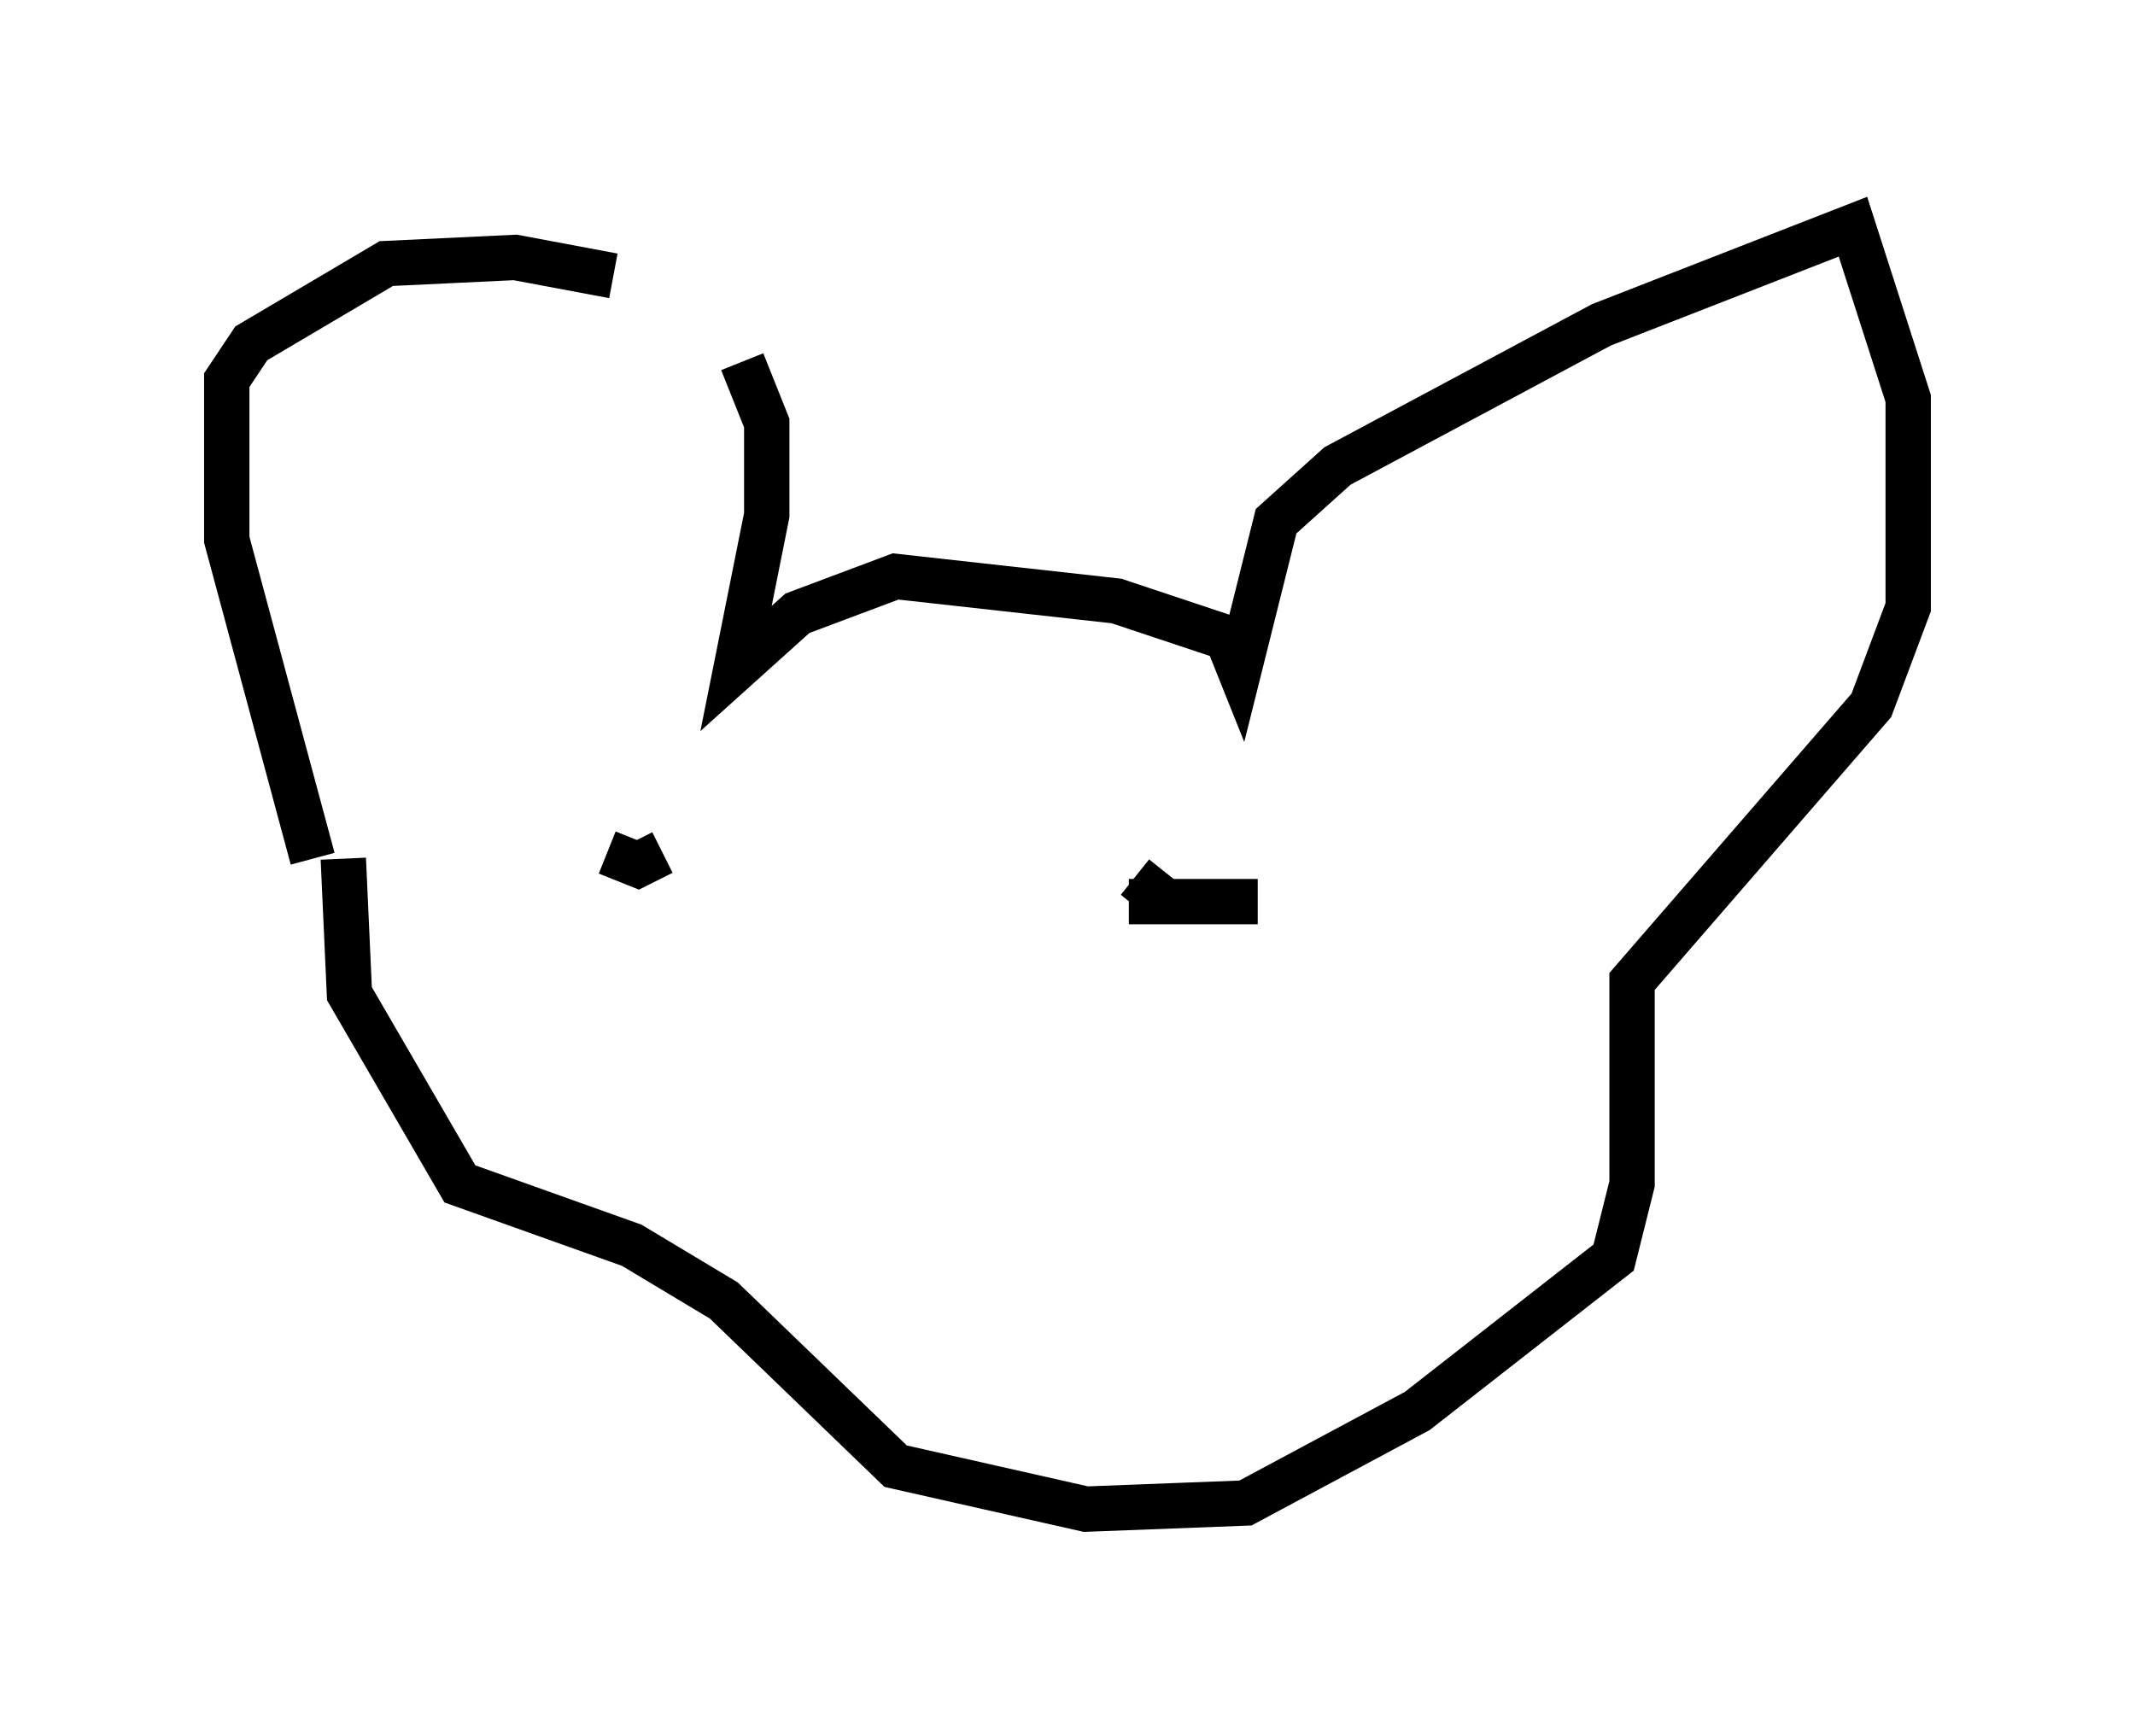 <?xml version="1.0" encoding="utf-8" ?>
<svg baseProfile="full" height="38.281" version="1.1" width="47.077" xmlns="http://www.w3.org/2000/svg" xmlns:ev="http://www.w3.org/2001/xml-events" xmlns:xlink="http://www.w3.org/1999/xlink"><defs /><rect fill="white" height="38.281" width="47.077" x="0" y="0" /><path d="M17.043, 8.383 m-3.518, -2.3 l-2.165, -0.406 -2.842, 0.135 l-2.977, 1.759 -0.541, 0.812 l0.0, 3.518 1.894, 7.036 m9.472, -10.961 l0.541, 1.353 0.0, 2.03 l-0.677, 3.383 1.353, -1.218 l2.165, -0.812 4.871, 0.541 l2.436, 0.812 0.271, 0.677 l0.812, -3.248 1.353, -1.218 l5.819, -3.112 5.548, -2.165 l1.218, 3.789 0.0, 4.601 l-0.812, 2.165 -5.277, 6.089 l0.0, 4.465 -0.406, 1.624 l-4.33, 3.383 -3.789, 2.03 l-3.518, 0.135 -4.195, -0.947 l-3.789, -3.654 -2.03, -1.218 l-3.789, -1.353 -2.436, -4.195 l-0.135, -2.977 m17.456, 0.406 l0.677, 0.541 2.03, 0.0 l-2.842, 0.0 m-11.502, -1.083 l0.677, 0.271 0.541, -0.271 " fill="none" stroke="black" stroke-width="1" /></svg>
